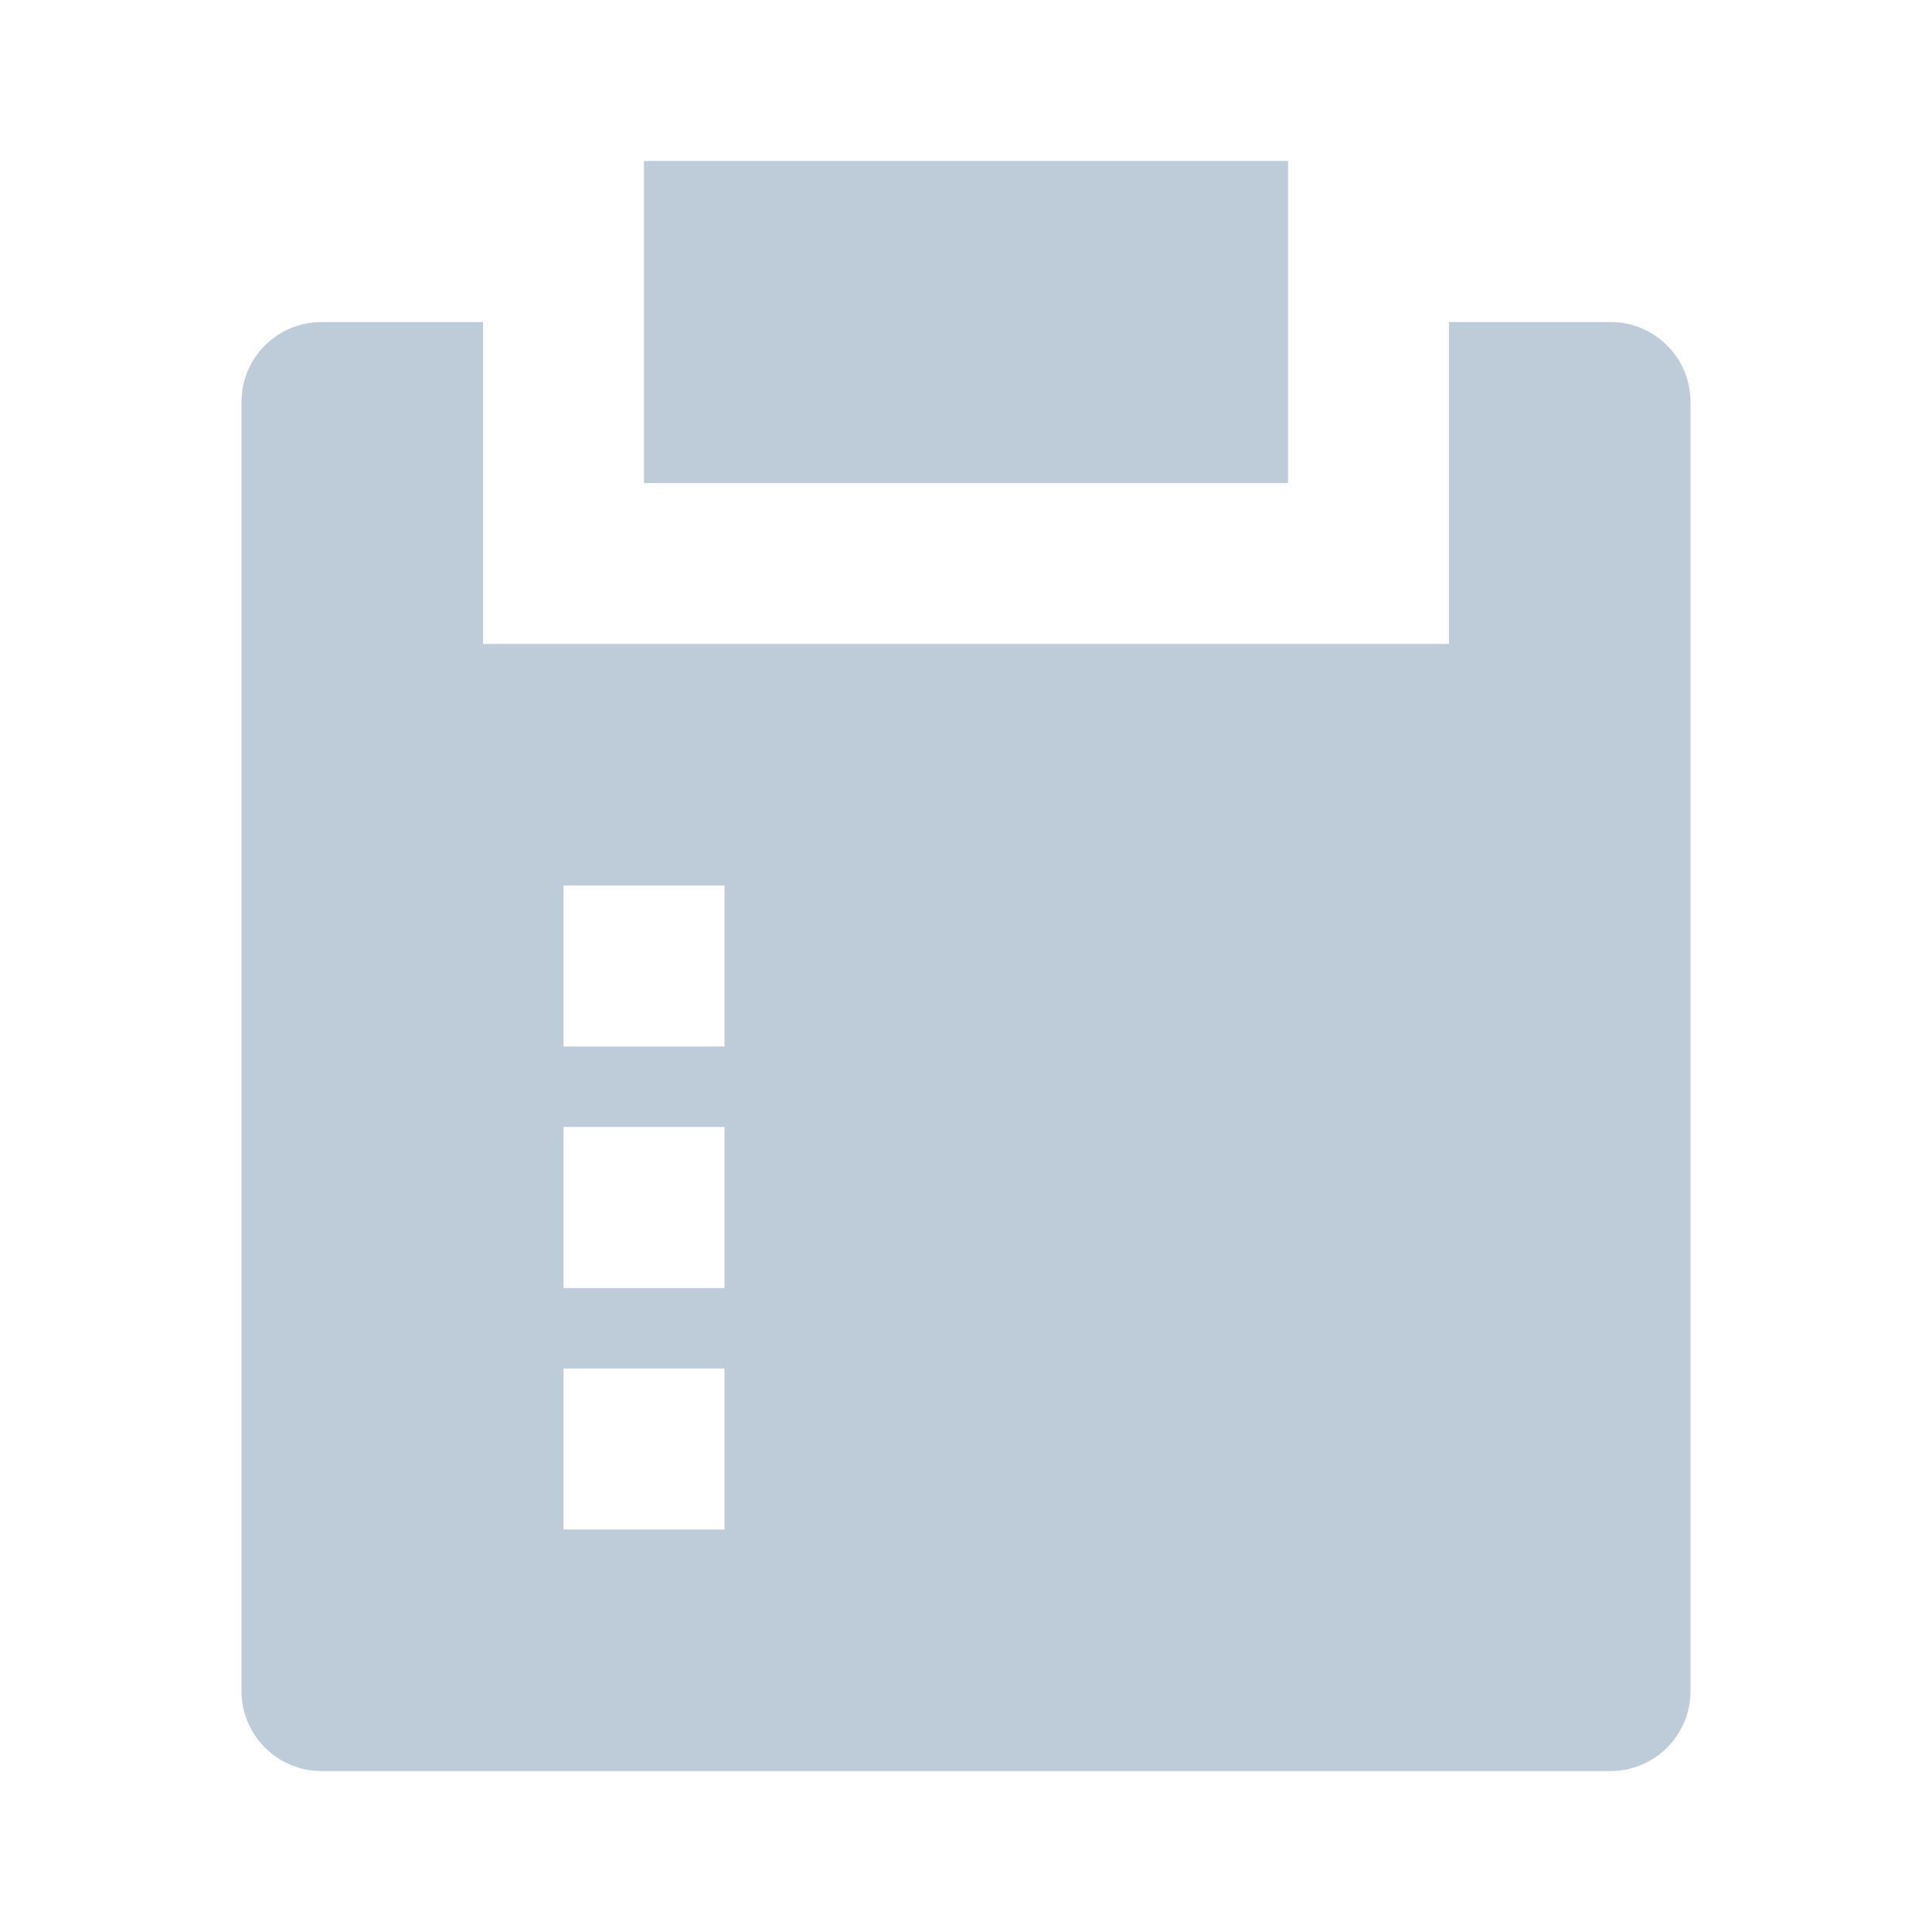<?xml version="1.0" encoding="UTF-8"?>
<svg width="16px" height="16px" viewBox="0 0 16 16" version="1.1" xmlns="http://www.w3.org/2000/svg" xmlns:xlink="http://www.w3.org/1999/xlink">
    <title>survey-fill</title>
    <g id="页面-1" stroke="none" stroke-width="1" fill="none" fill-rule="evenodd">
        <g id="无国家索引的方案备份" transform="translate(-21, -114)">
            <g id="survey-fill" transform="translate(21, 114)">
                <polygon id="路径" points="0 0 16 0 16 16 0 16"></polygon>
                <path d="M4,2.667 L4,5.333 L12,5.333 L12,2.667 L13.338,2.667 C13.703,2.667 14,2.963 14,3.329 L14,14.005 C14,14.37 13.703,14.667 13.338,14.667 L2.662,14.667 C2.297,14.667 2,14.37 2,14.005 L2,3.329 C2,2.963 2.297,2.667 2.662,2.667 L4,2.667 Z M6,11.333 L4.667,11.333 L4.667,12.667 L6,12.667 L6,11.333 Z M6,9.333 L4.667,9.333 L4.667,10.667 L6,10.667 L6,9.333 Z M6,7.333 L4.667,7.333 L4.667,8.667 L6,8.667 L6,7.333 Z M10.667,1.333 L10.667,4 L5.333,4 L5.333,1.333 L10.667,1.333 Z" id="形状" fill="#BECCDA" fill-rule="nonzero"></path>
            </g>
        </g>
    </g>
</svg>